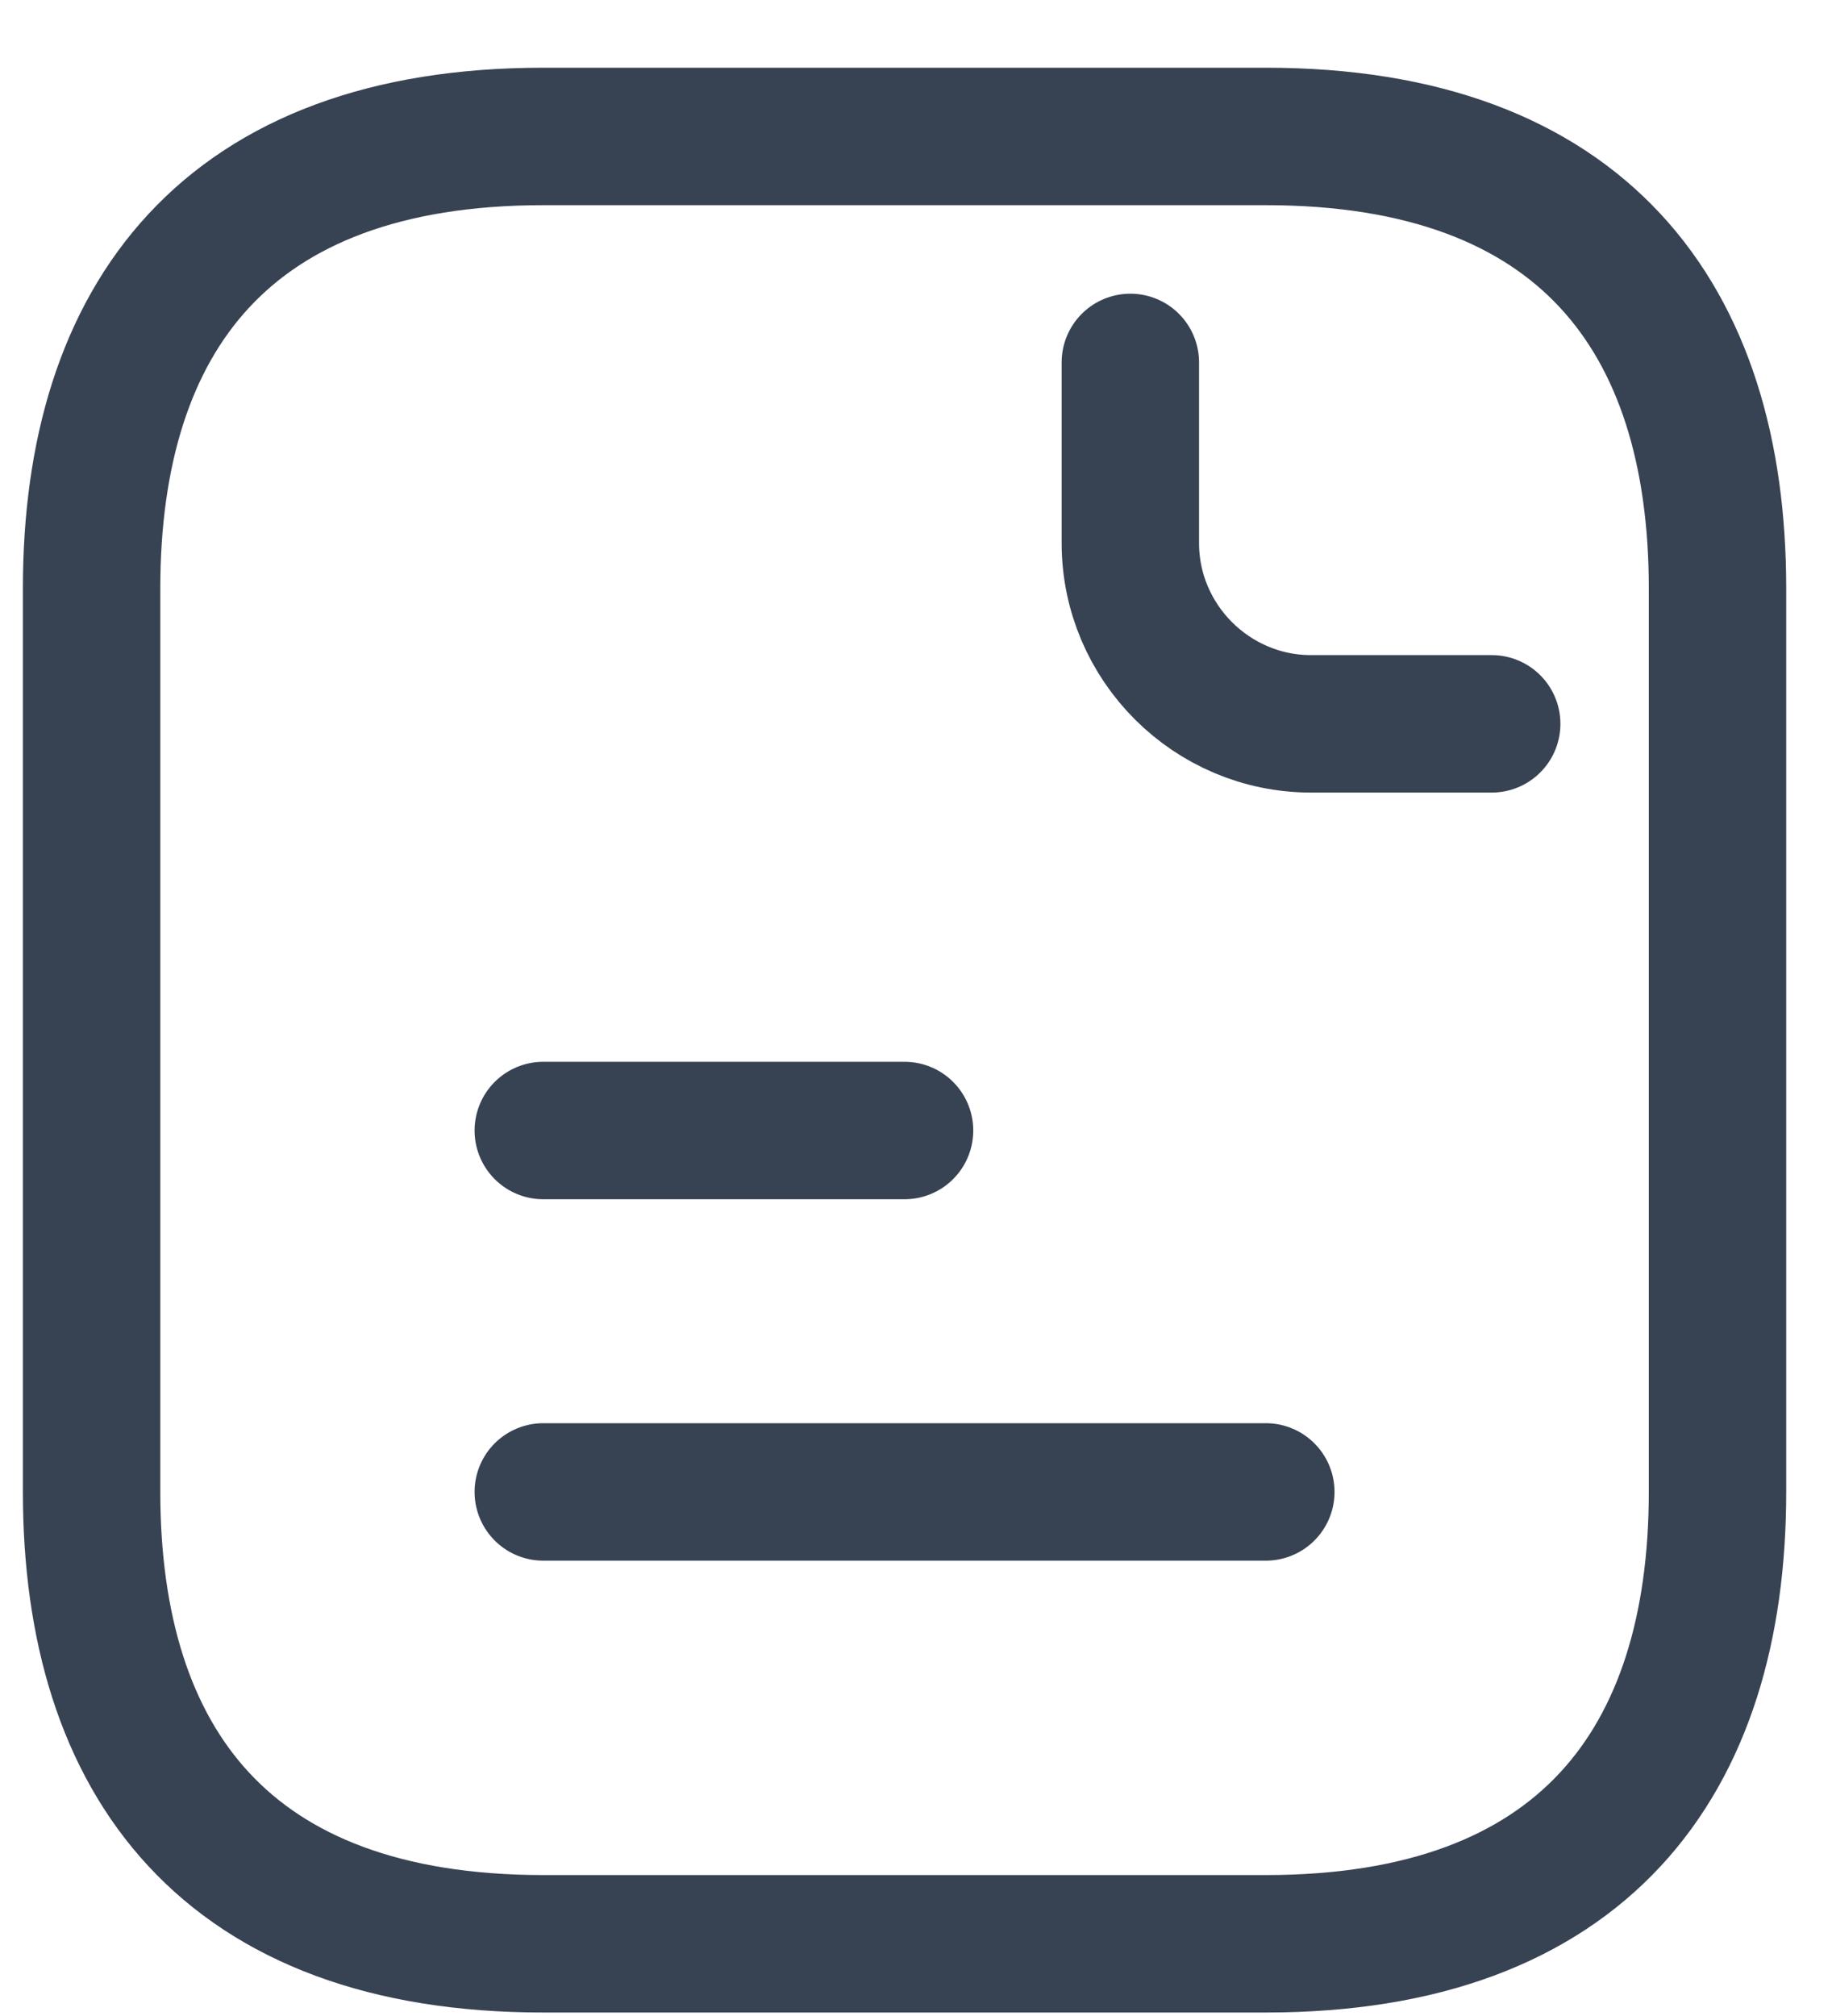 <svg width="20" height="22" viewBox="0 0 20 22" fill="none" xmlns="http://www.w3.org/2000/svg">
<path d="M18.75 6.42V16.281C18.75 19.239 17.271 21.212 13.819 21.212H5.931C2.479 21.212 1 19.239 1 16.281V6.42C1 3.462 2.479 1.489 5.931 1.489H13.819C17.271 1.489 18.75 3.462 18.75 6.42Z" stroke="#374253" stroke-width="1.5" stroke-miterlimit="10" stroke-linecap="round" stroke-linejoin="round"/>
<path d="M12.34 3.955V5.927C12.34 7.012 13.228 7.899 14.312 7.899H16.285" stroke="#374253" stroke-width="1.5" stroke-miterlimit="10" stroke-linecap="round" stroke-linejoin="round"/>
<path d="M5.931 12.337H9.875" stroke="#374253" stroke-width="1.5" stroke-miterlimit="10" stroke-linecap="round" stroke-linejoin="round"/>
<path d="M5.931 16.281H13.819" stroke="#374253" stroke-width="1.5" stroke-miterlimit="10" stroke-linecap="round" stroke-linejoin="round"/>
</svg>
